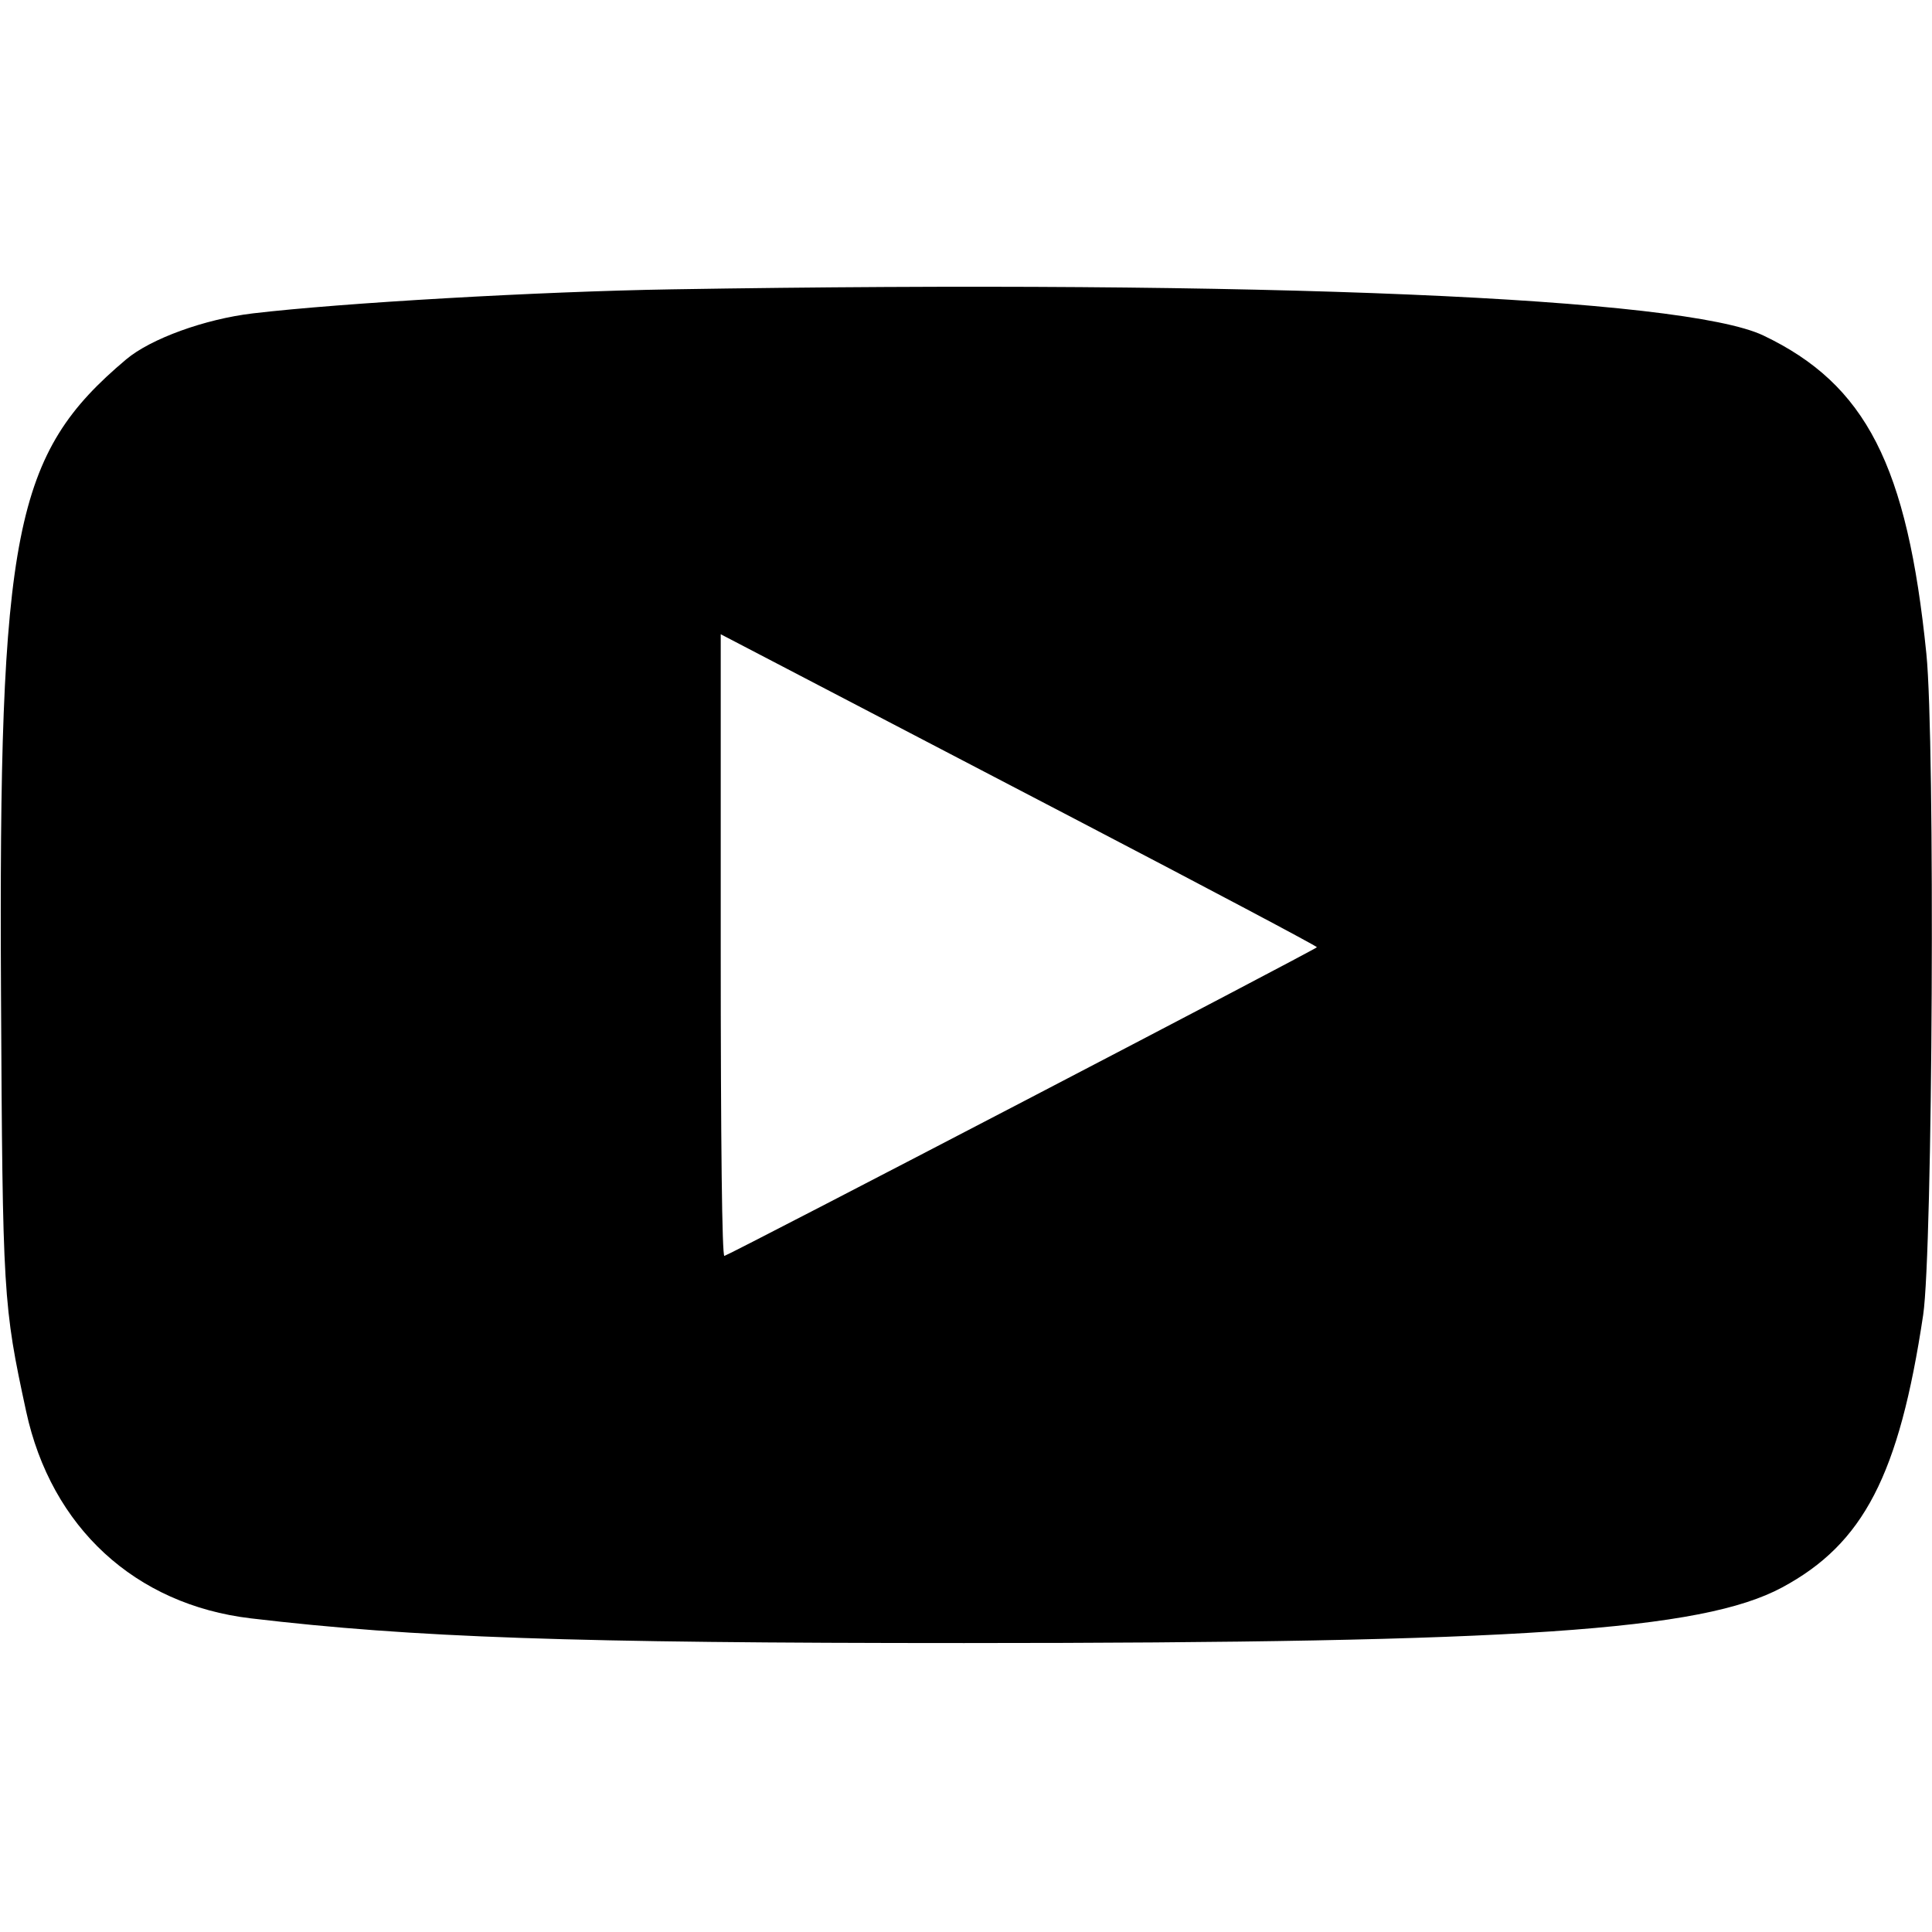 <svg id="svg" xmlns="http://www.w3.org/2000/svg" xmlns:xlink="http://www.w3.org/1999/xlink" width="400" height="400" viewBox="0, 0, 400,400"><g id="svgg"><path id="path0" d="M139.063 59.905 C 111.726 60.352,70.740 62.705,52.344 64.883 C 42.417 66.058,31.207 70.126,26.137 74.394 C 2.845 94.000,-0.304 109.966,0.209 205.860 C 0.543 268.365,0.652 270.169,5.408 292.188 C 10.601 316.225,27.974 332.230,51.953 335.067 C 85.603 339.048,118.299 340.180,199.609 340.176 C 314.371 340.171,352.326 337.594,368.937 328.679 C 385.831 319.612,393.198 305.395,398.169 272.266 C 400.156 259.027,400.670 153.517,398.836 135.366 C 394.894 96.342,386.319 79.594,365.092 69.463 C 348.602 61.593,261.343 57.903,139.063 59.905 M222.494 169.531 C 250.081 183.926,272.654 195.887,272.655 196.112 C 272.656 196.467,151.984 259.336,149.976 260.026 C 149.491 260.193,149.219 237.105,149.219 195.800 L 149.219 131.314 160.776 137.337 C 167.133 140.649,194.906 155.137,222.494 169.531 " stroke="none" fill="#000000" fill-rule="evenodd"></path></g></svg>